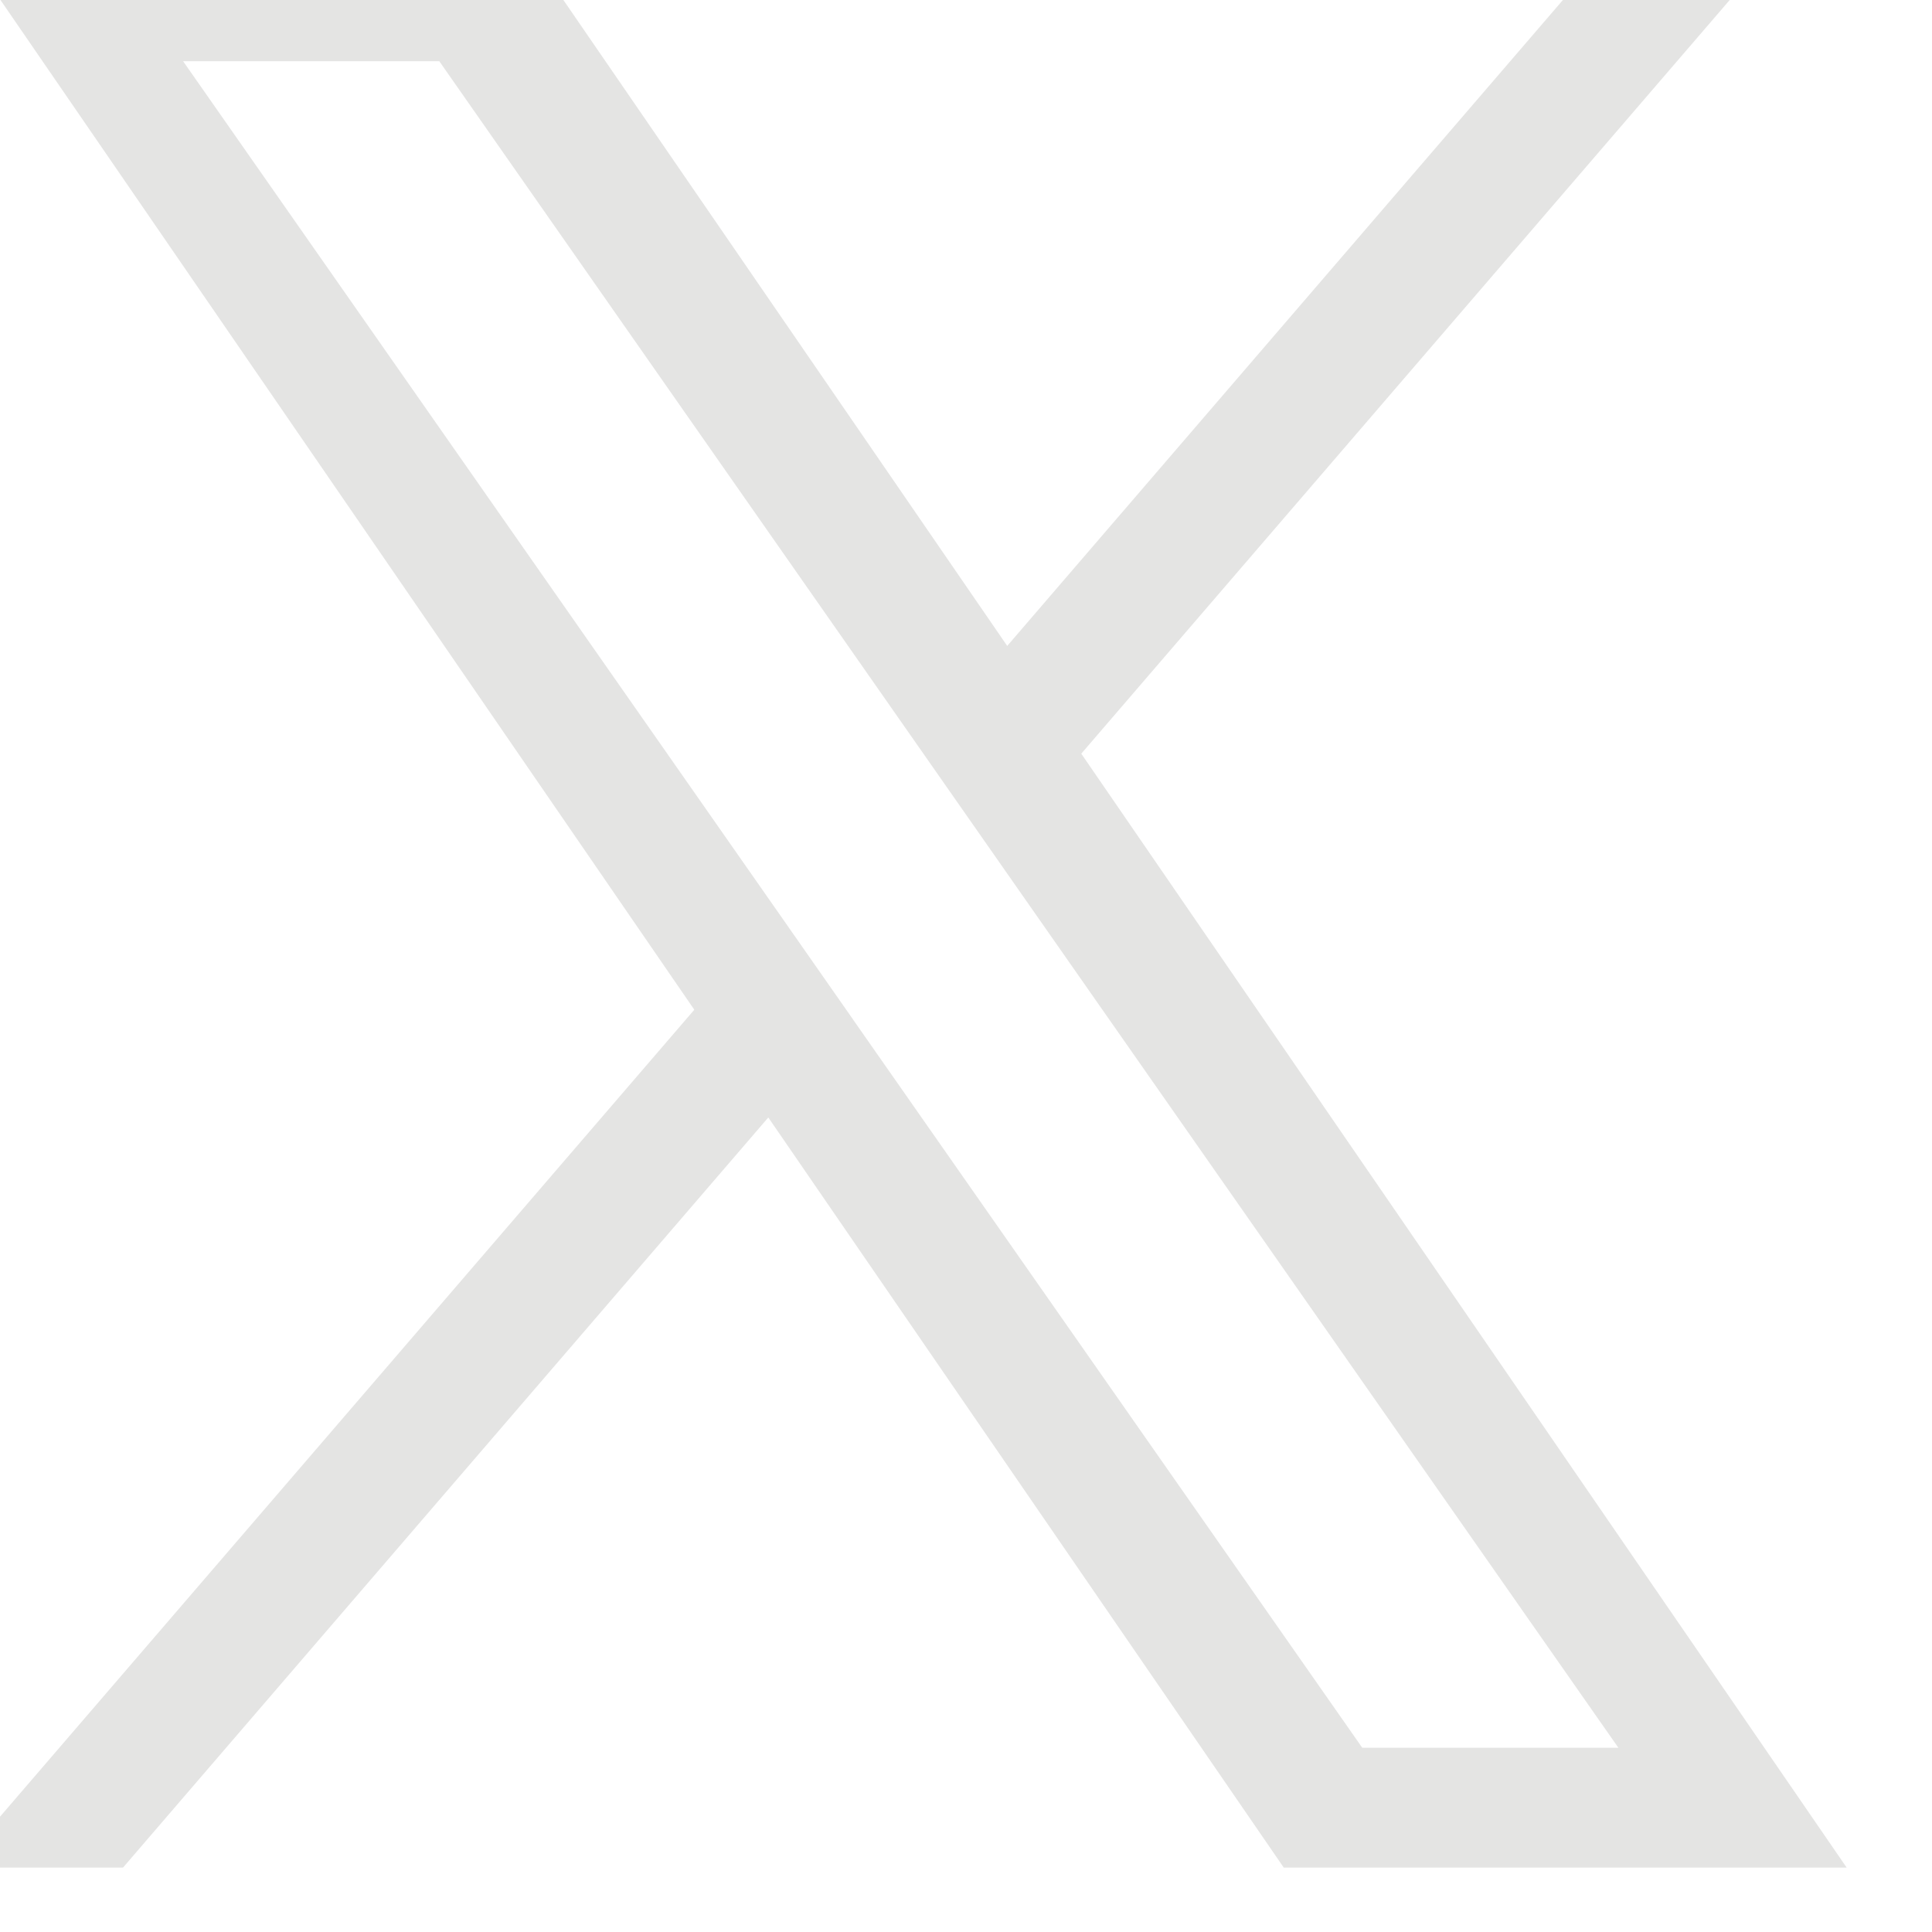 <svg width="30" height="30" viewBox="0 0 30 30" fill="none" xmlns="http://www.w3.org/2000/svg" xmlns:xlink="http://www.w3.org/1999/xlink">
<path d="M16.79,11.703L27.719,-1L25.129,-1L15.64,10.03L8.061,-1L-0.68,-1L10.781,15.679L-0.68,29L1.91,29L11.93,17.352L19.934,29L28.675,29L16.79,11.703L16.79,11.703ZM13.243,15.826L12.082,14.165L2.843,0.95L6.821,0.95L14.277,11.615L15.438,13.276L25.13,27.139L21.153,27.139L13.243,15.827L13.243,15.826Z" fill="#E4E4E3"/>
</svg>
